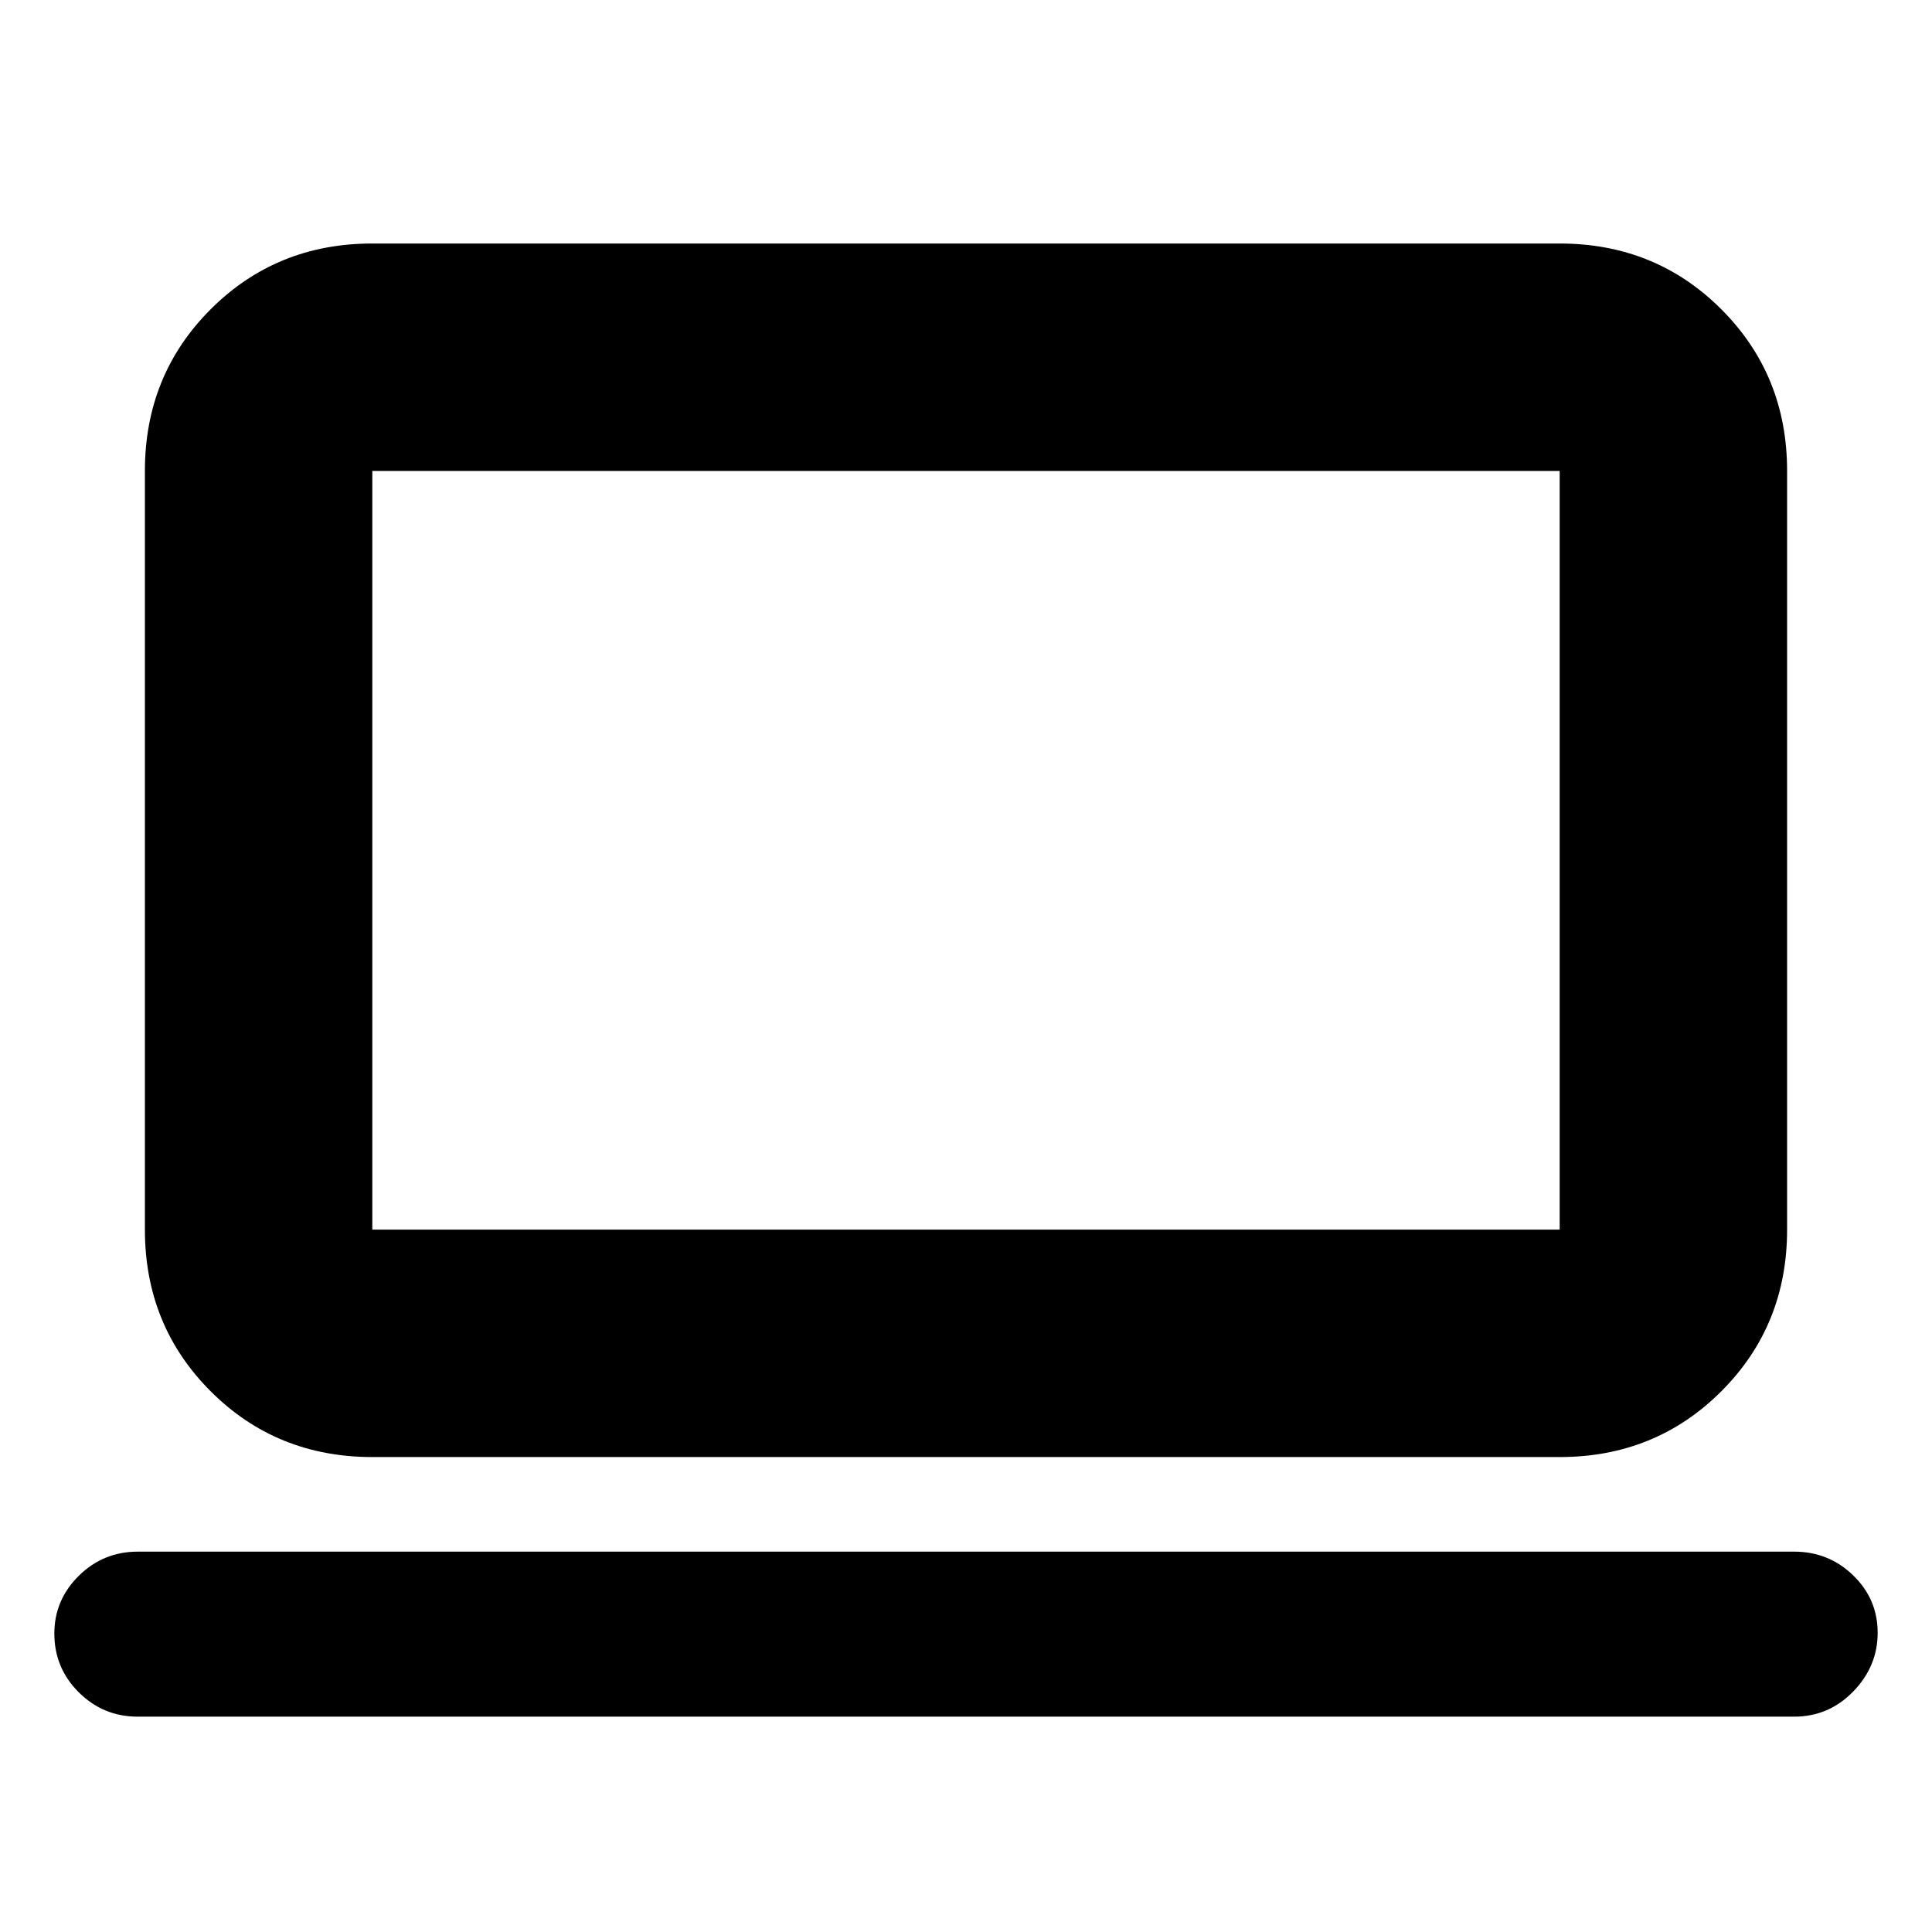 <svg xmlns="http://www.w3.org/2000/svg" height="20" viewBox="0 -960 960 960" width="20"><path d="M68.5-107q-17.2 0-29.35-12.09Q27-131.18 27-148.29q0-16.69 12.15-28.7Q51.3-189 68.5-189h823q17.2 0 29.35 11.81 12.15 11.8 12.15 28.5 0 16.69-12.15 29.19T891.5-107h-823ZM185-236q-47.64 0-80.32-32.68Q72-301.36 72-349v-377q0-47.64 32.68-80.32Q137.36-839 185-839h590q47.64 0 80.32 32.68Q888-773.64 888-726v377q0 47.64-32.68 80.32Q822.64-236 775-236H185Zm0-113h590v-377H185v377Zm0 0v-377 377Z"/></svg>
